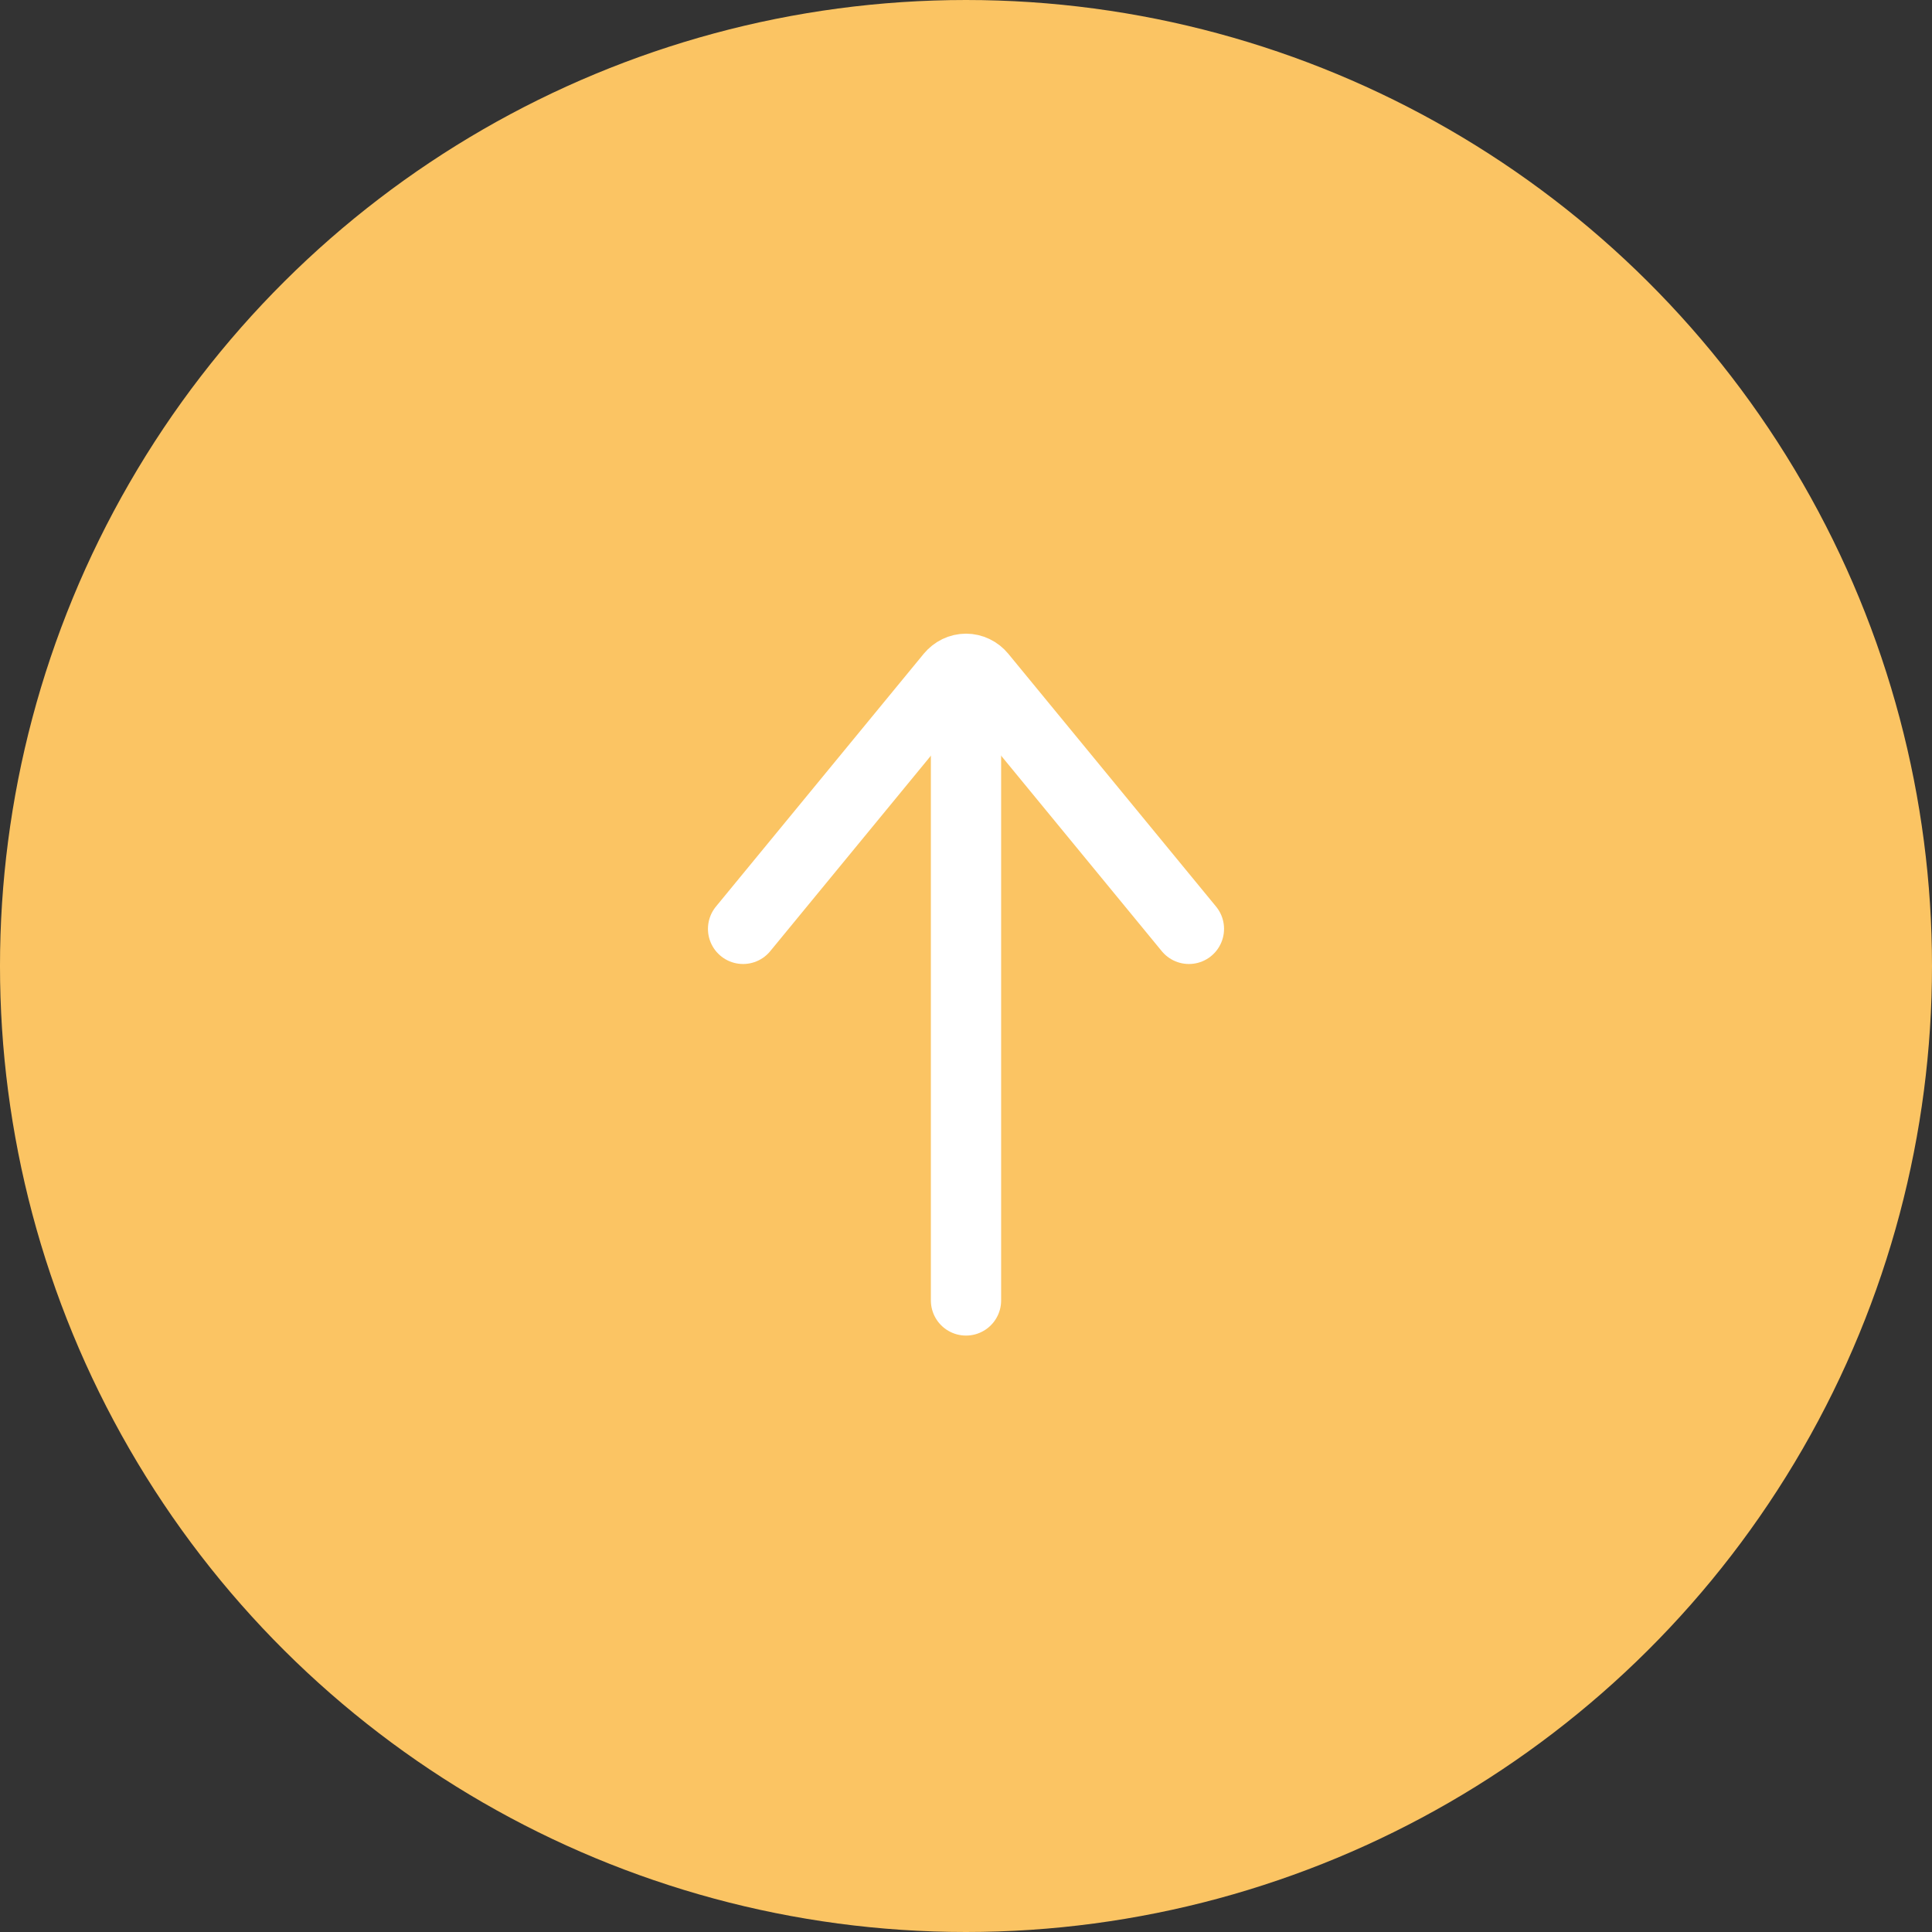 <svg width="55" height="55" viewBox="0 0 55 55" fill="none" xmlns="http://www.w3.org/2000/svg">
<rect x="0" y="0" width="55" height="55" fill="#333333" stroke="none"/>
<circle cx="27.5" cy="27.5" r="27.5" transform="rotate(90 27.5 27.5)" fill="#FBC463"/>
<path d="M27.5 20.098L27.5 37.021" stroke="white" stroke-width="2" stroke-linecap="round" stroke-linejoin="round"/>
<path d="M33.846 26.443L27.933 19.248C27.879 19.183 27.813 19.13 27.738 19.094C27.663 19.058 27.582 19.039 27.501 19.039C27.419 19.039 27.338 19.058 27.263 19.094C27.189 19.13 27.122 19.183 27.068 19.248L21.154 26.443" stroke="white" stroke-width="2" stroke-linecap="round" stroke-linejoin="round"/>
</svg>
